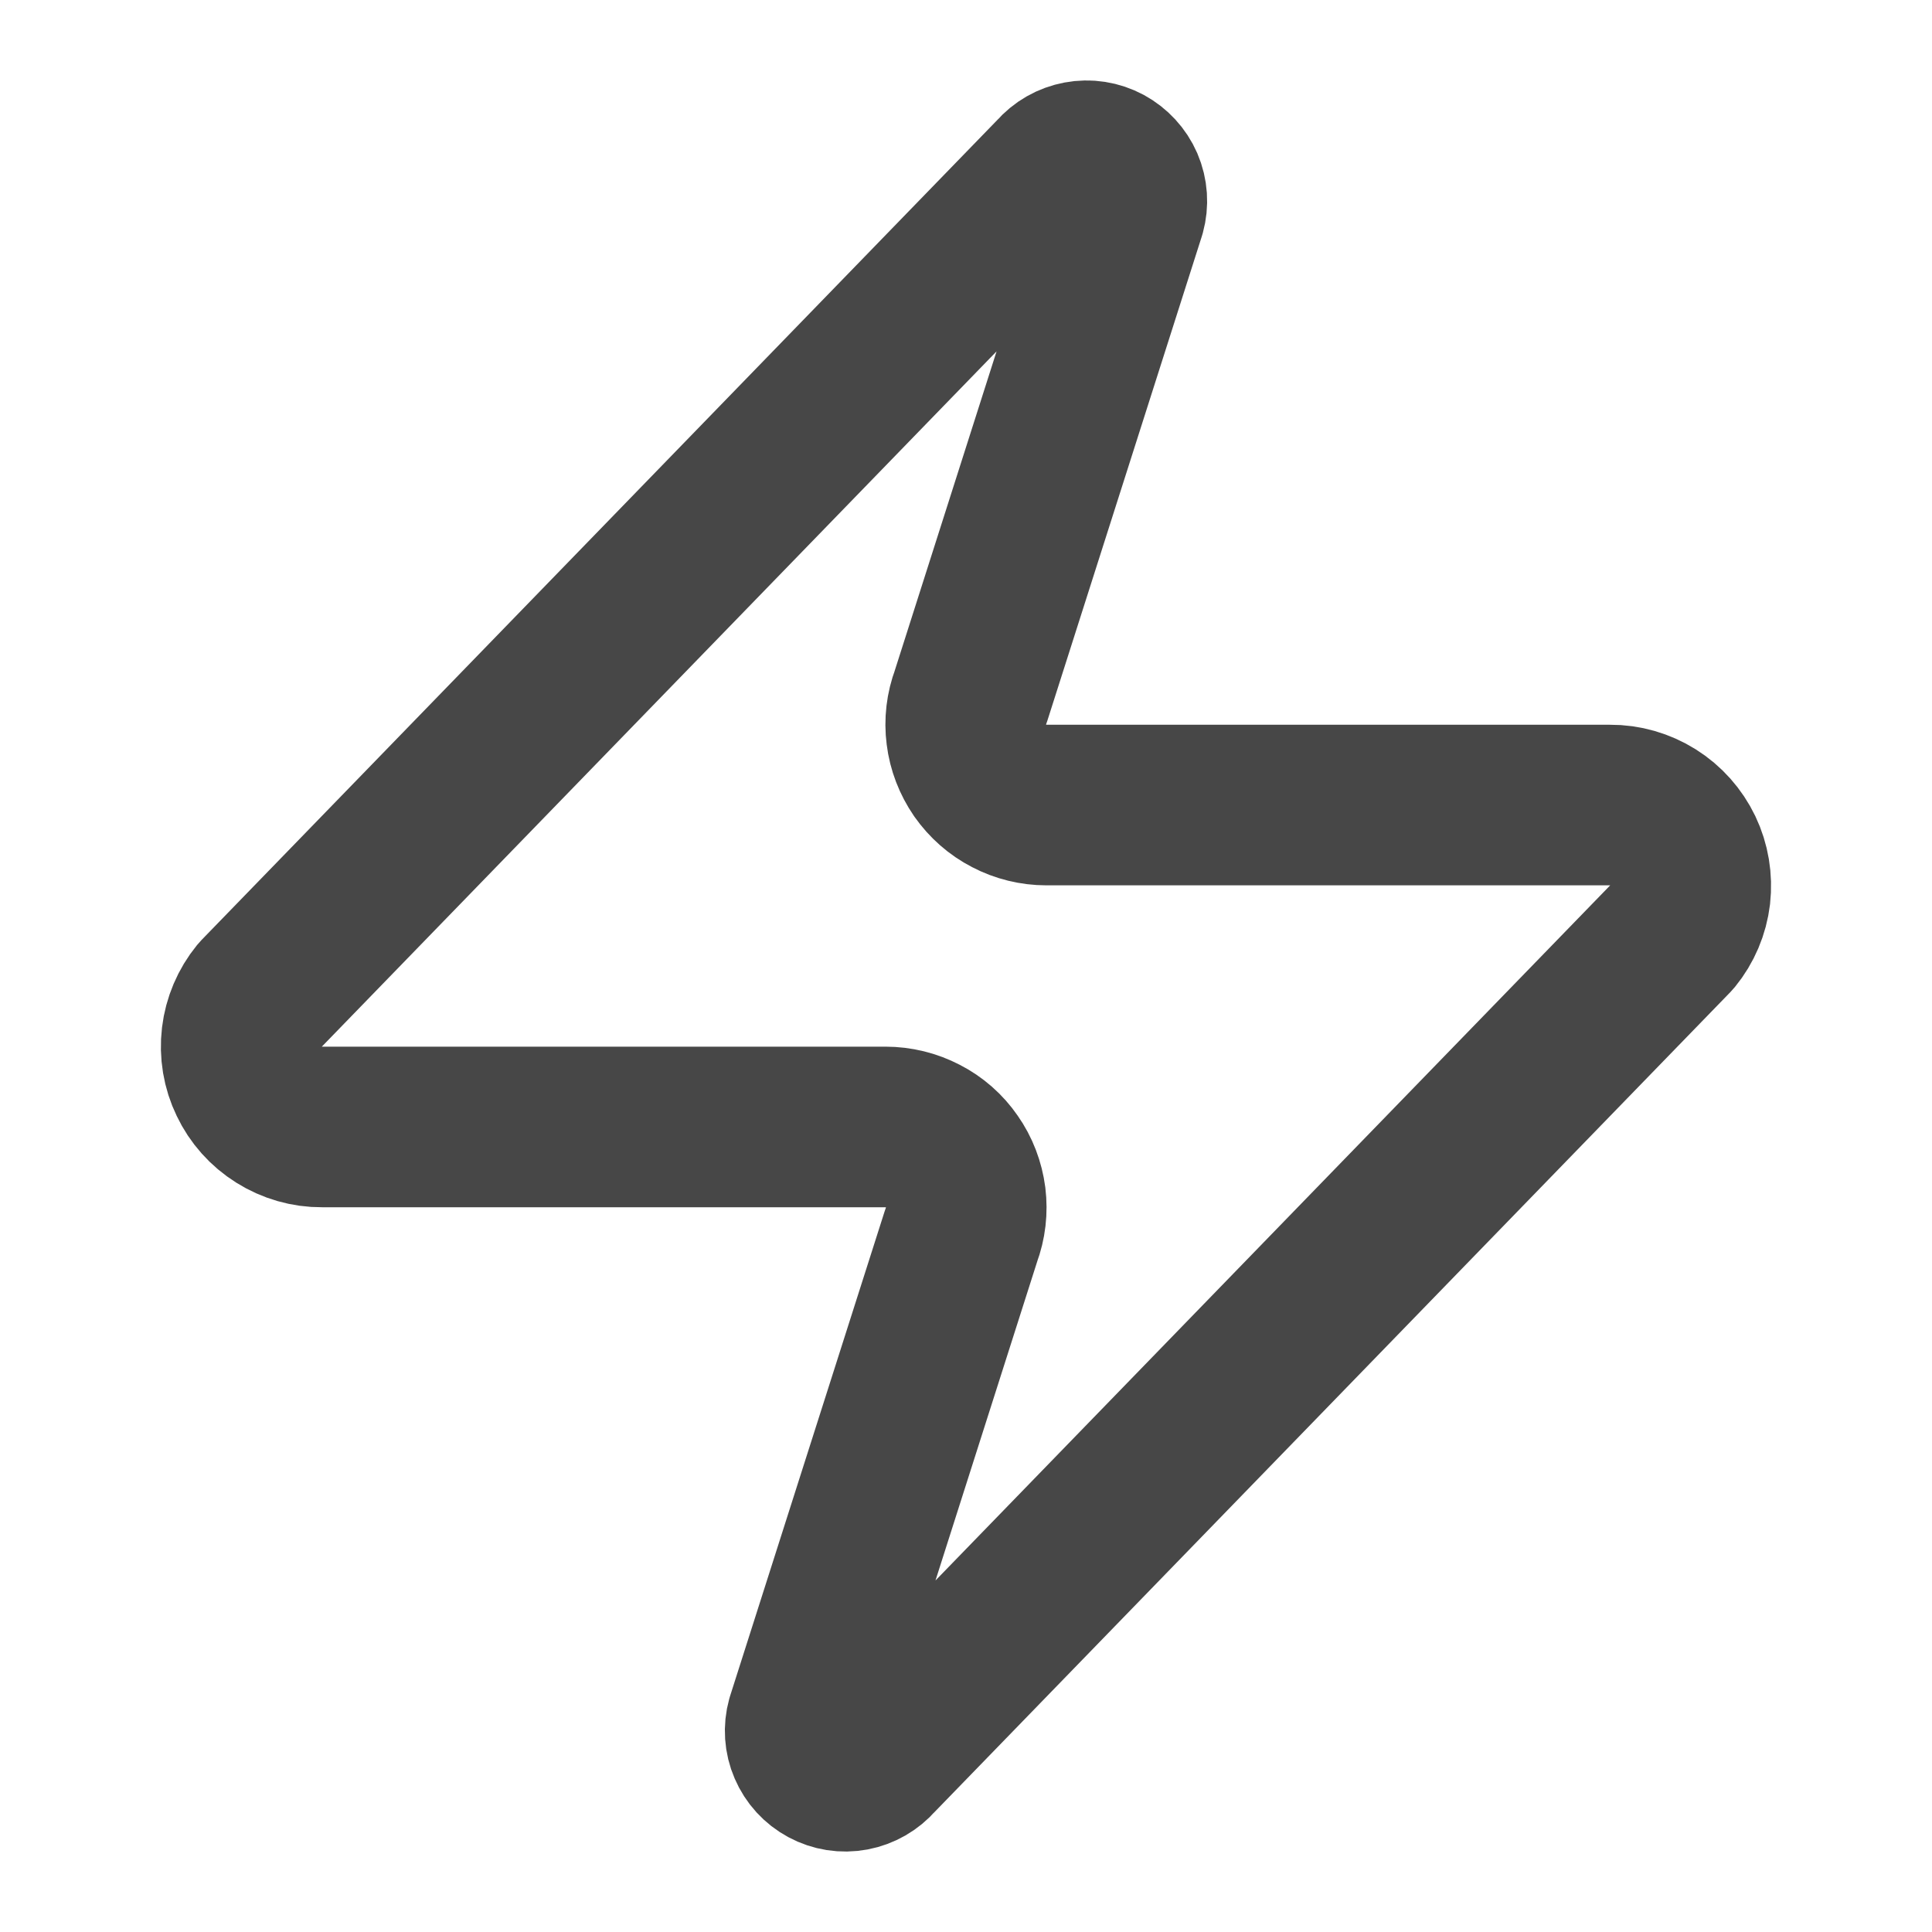 <svg width="16" height="16" viewBox="0 0 16 16" fill="none" xmlns="http://www.w3.org/2000/svg">
<path d="M2.667 9.333C2.54 9.334 2.417 9.298 2.31 9.231C2.203 9.164 2.117 9.068 2.063 8.954C2.008 8.841 1.987 8.714 2.002 8.588C2.017 8.463 2.067 8.345 2.147 8.247L8.746 1.447C8.796 1.389 8.863 1.351 8.938 1.337C9.012 1.323 9.089 1.335 9.156 1.371C9.222 1.407 9.275 1.464 9.305 1.533C9.335 1.603 9.34 1.68 9.32 1.753L8.04 5.767C8.002 5.868 7.989 5.976 8.003 6.083C8.016 6.19 8.056 6.292 8.117 6.381C8.179 6.469 8.261 6.542 8.357 6.591C8.452 6.641 8.559 6.667 8.666 6.667H13.333C13.459 6.666 13.583 6.702 13.69 6.769C13.797 6.836 13.882 6.932 13.937 7.046C13.991 7.159 14.012 7.286 13.998 7.412C13.983 7.537 13.933 7.655 13.853 7.753L7.253 14.553C7.204 14.61 7.136 14.649 7.062 14.663C6.987 14.677 6.911 14.665 6.844 14.629C6.777 14.593 6.725 14.536 6.695 14.466C6.665 14.397 6.66 14.319 6.68 14.247L7.96 10.233C7.998 10.132 8.01 10.024 7.997 9.917C7.983 9.81 7.944 9.707 7.882 9.619C7.821 9.53 7.739 9.458 7.643 9.409C7.547 9.359 7.441 9.333 7.333 9.333H2.667Z" stroke="#474747" stroke-width="1.33" stroke-linecap="round" stroke-linejoin="round"/>
</svg>
